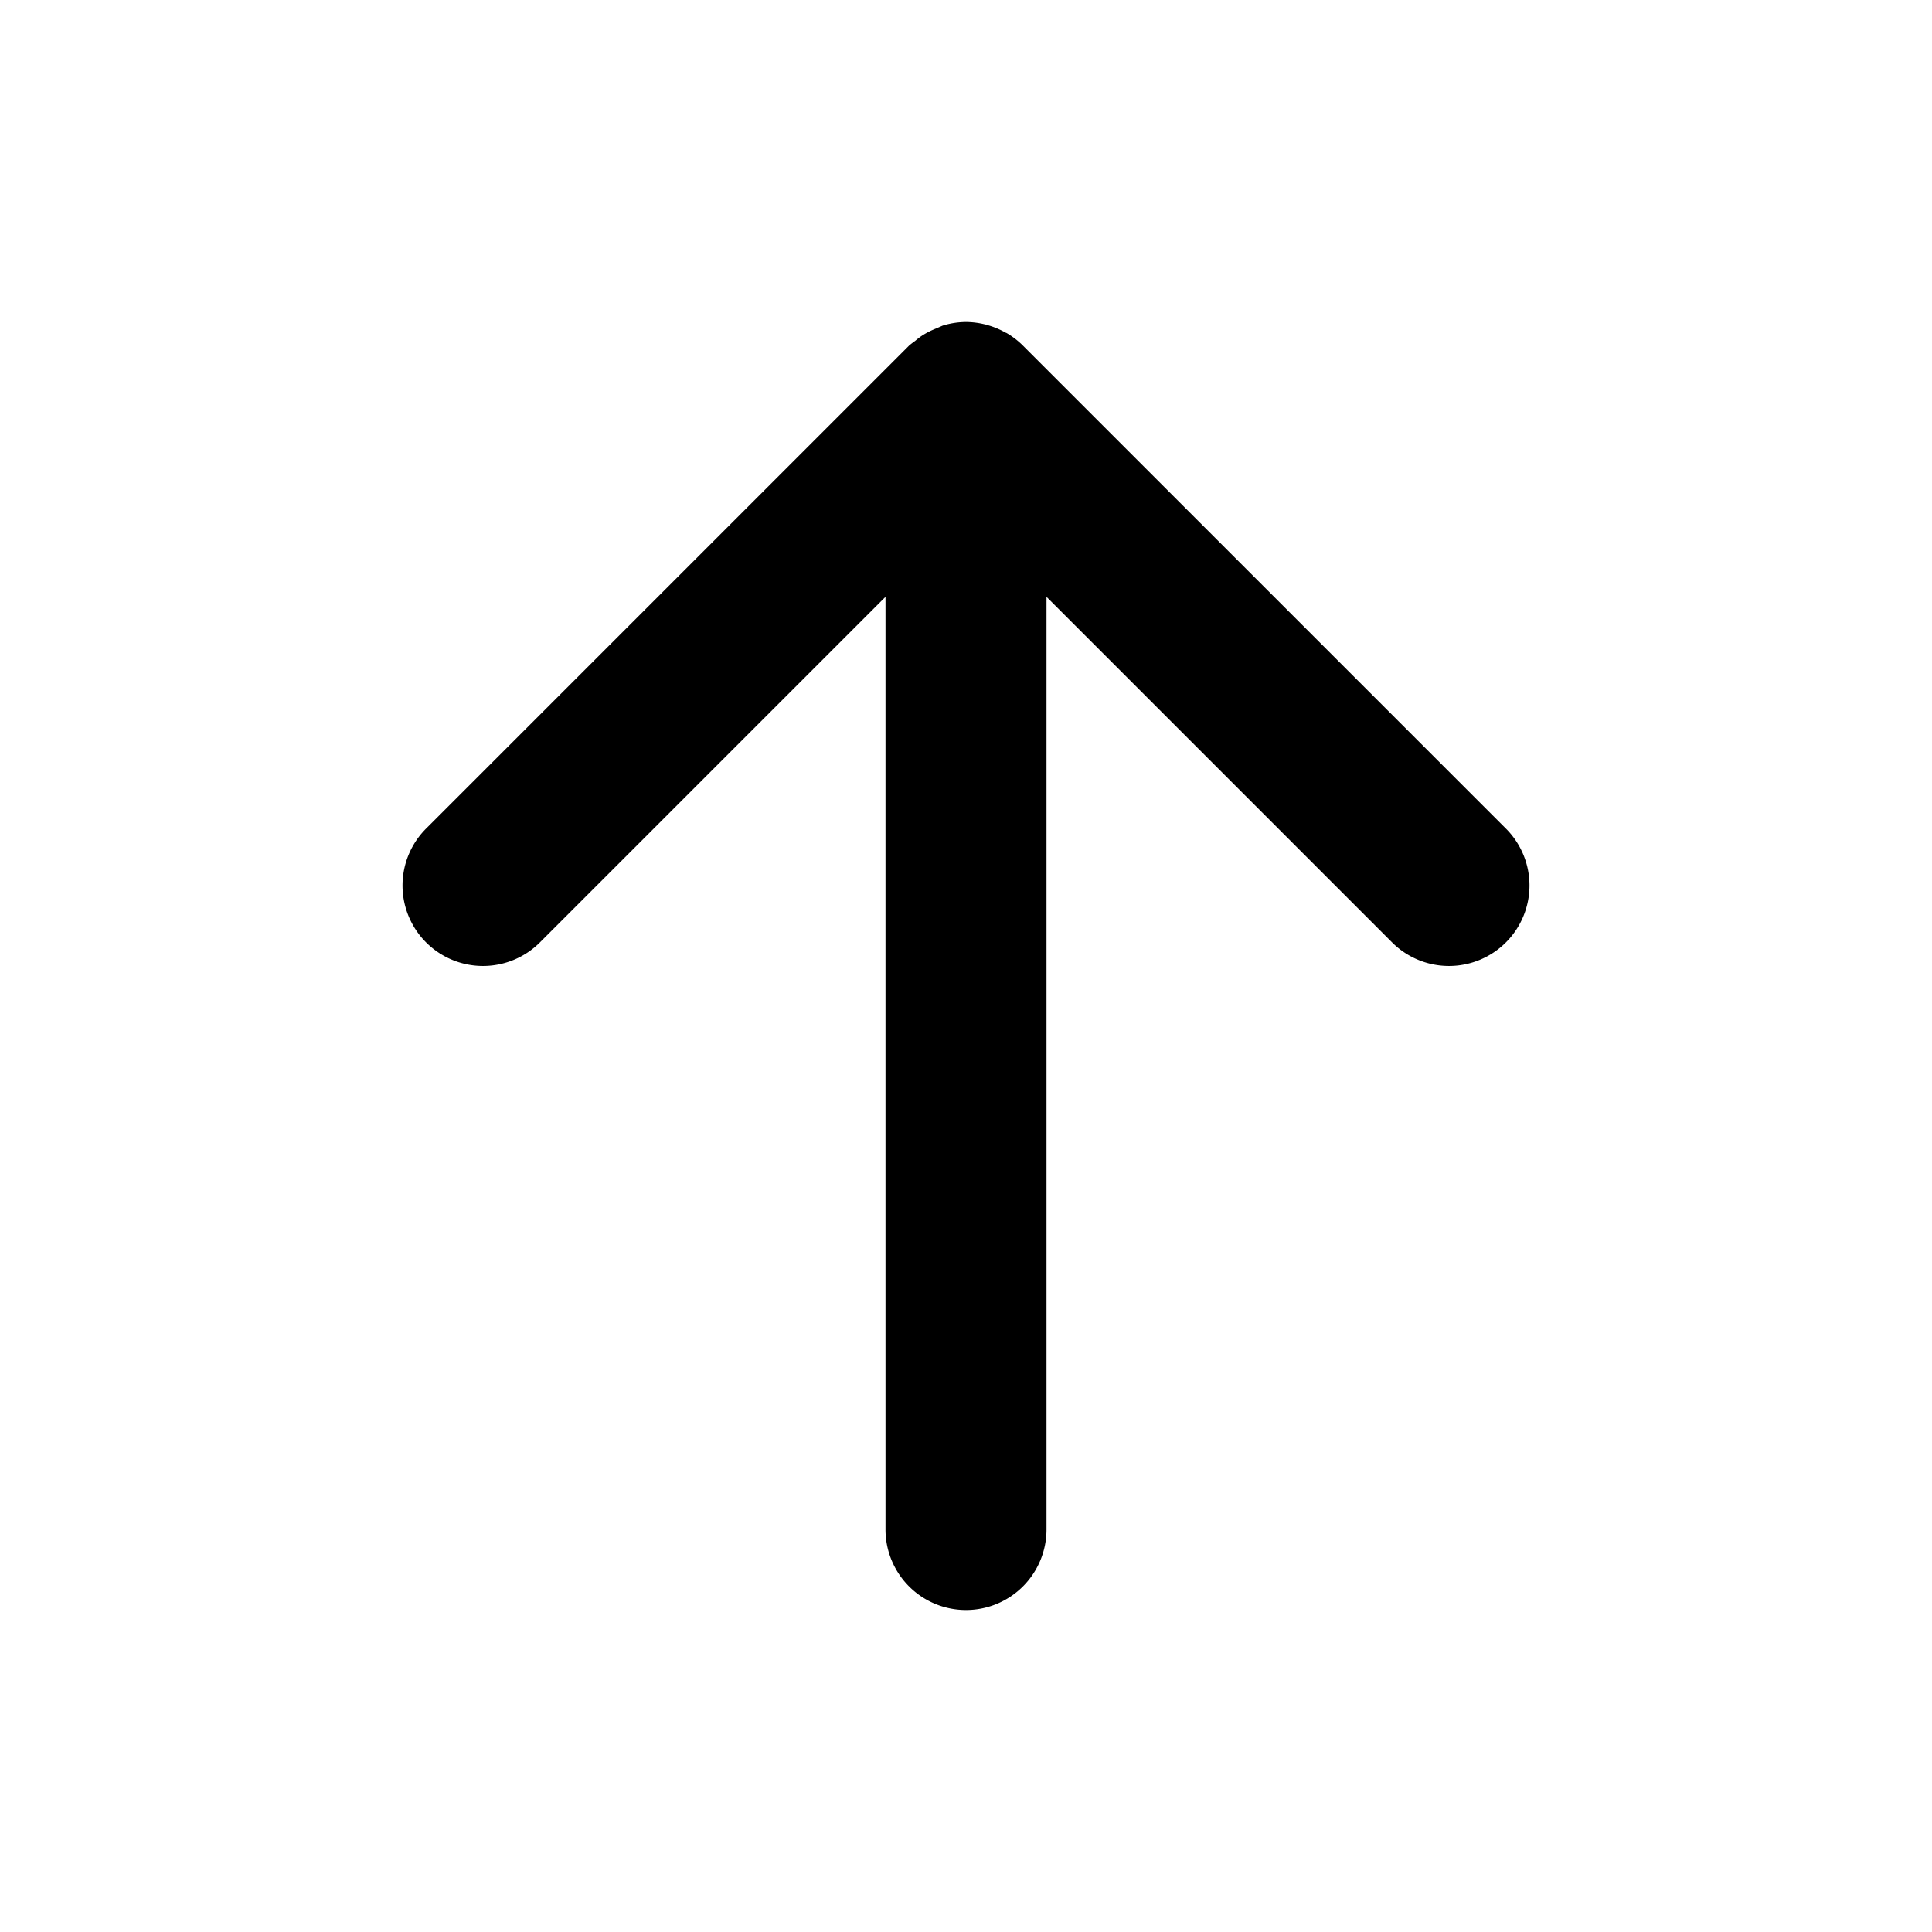 <svg xmlns="http://www.w3.org/2000/svg" width="24" height="24" viewBox="0 0 24 24"><path d="M12 4a1 1 0 0 0-.29.045l-.071.031-.004.002a1 1 0 0 0-.182.092 1 1 0 0 0-.086.066 1 1 0 0 0-.074.057l-6 6a1 1 0 0 0 0 1.414 1 1 0 0 0 1.414 0L11 7.414V19a1 1 0 0 0 1 1 1 1 0 0 0 1-1V7.414l4.293 4.293a1 1 0 0 0 1.414 0 1 1 0 0 0 0-1.414l-6-6a1 1 0 0 0-.203-.156l-.004-.002-.006-.002-.004-.002a1 1 0 0 0-.207-.088l-.04-.012h-.003A1 1 0 0 0 12 4z"/></svg>